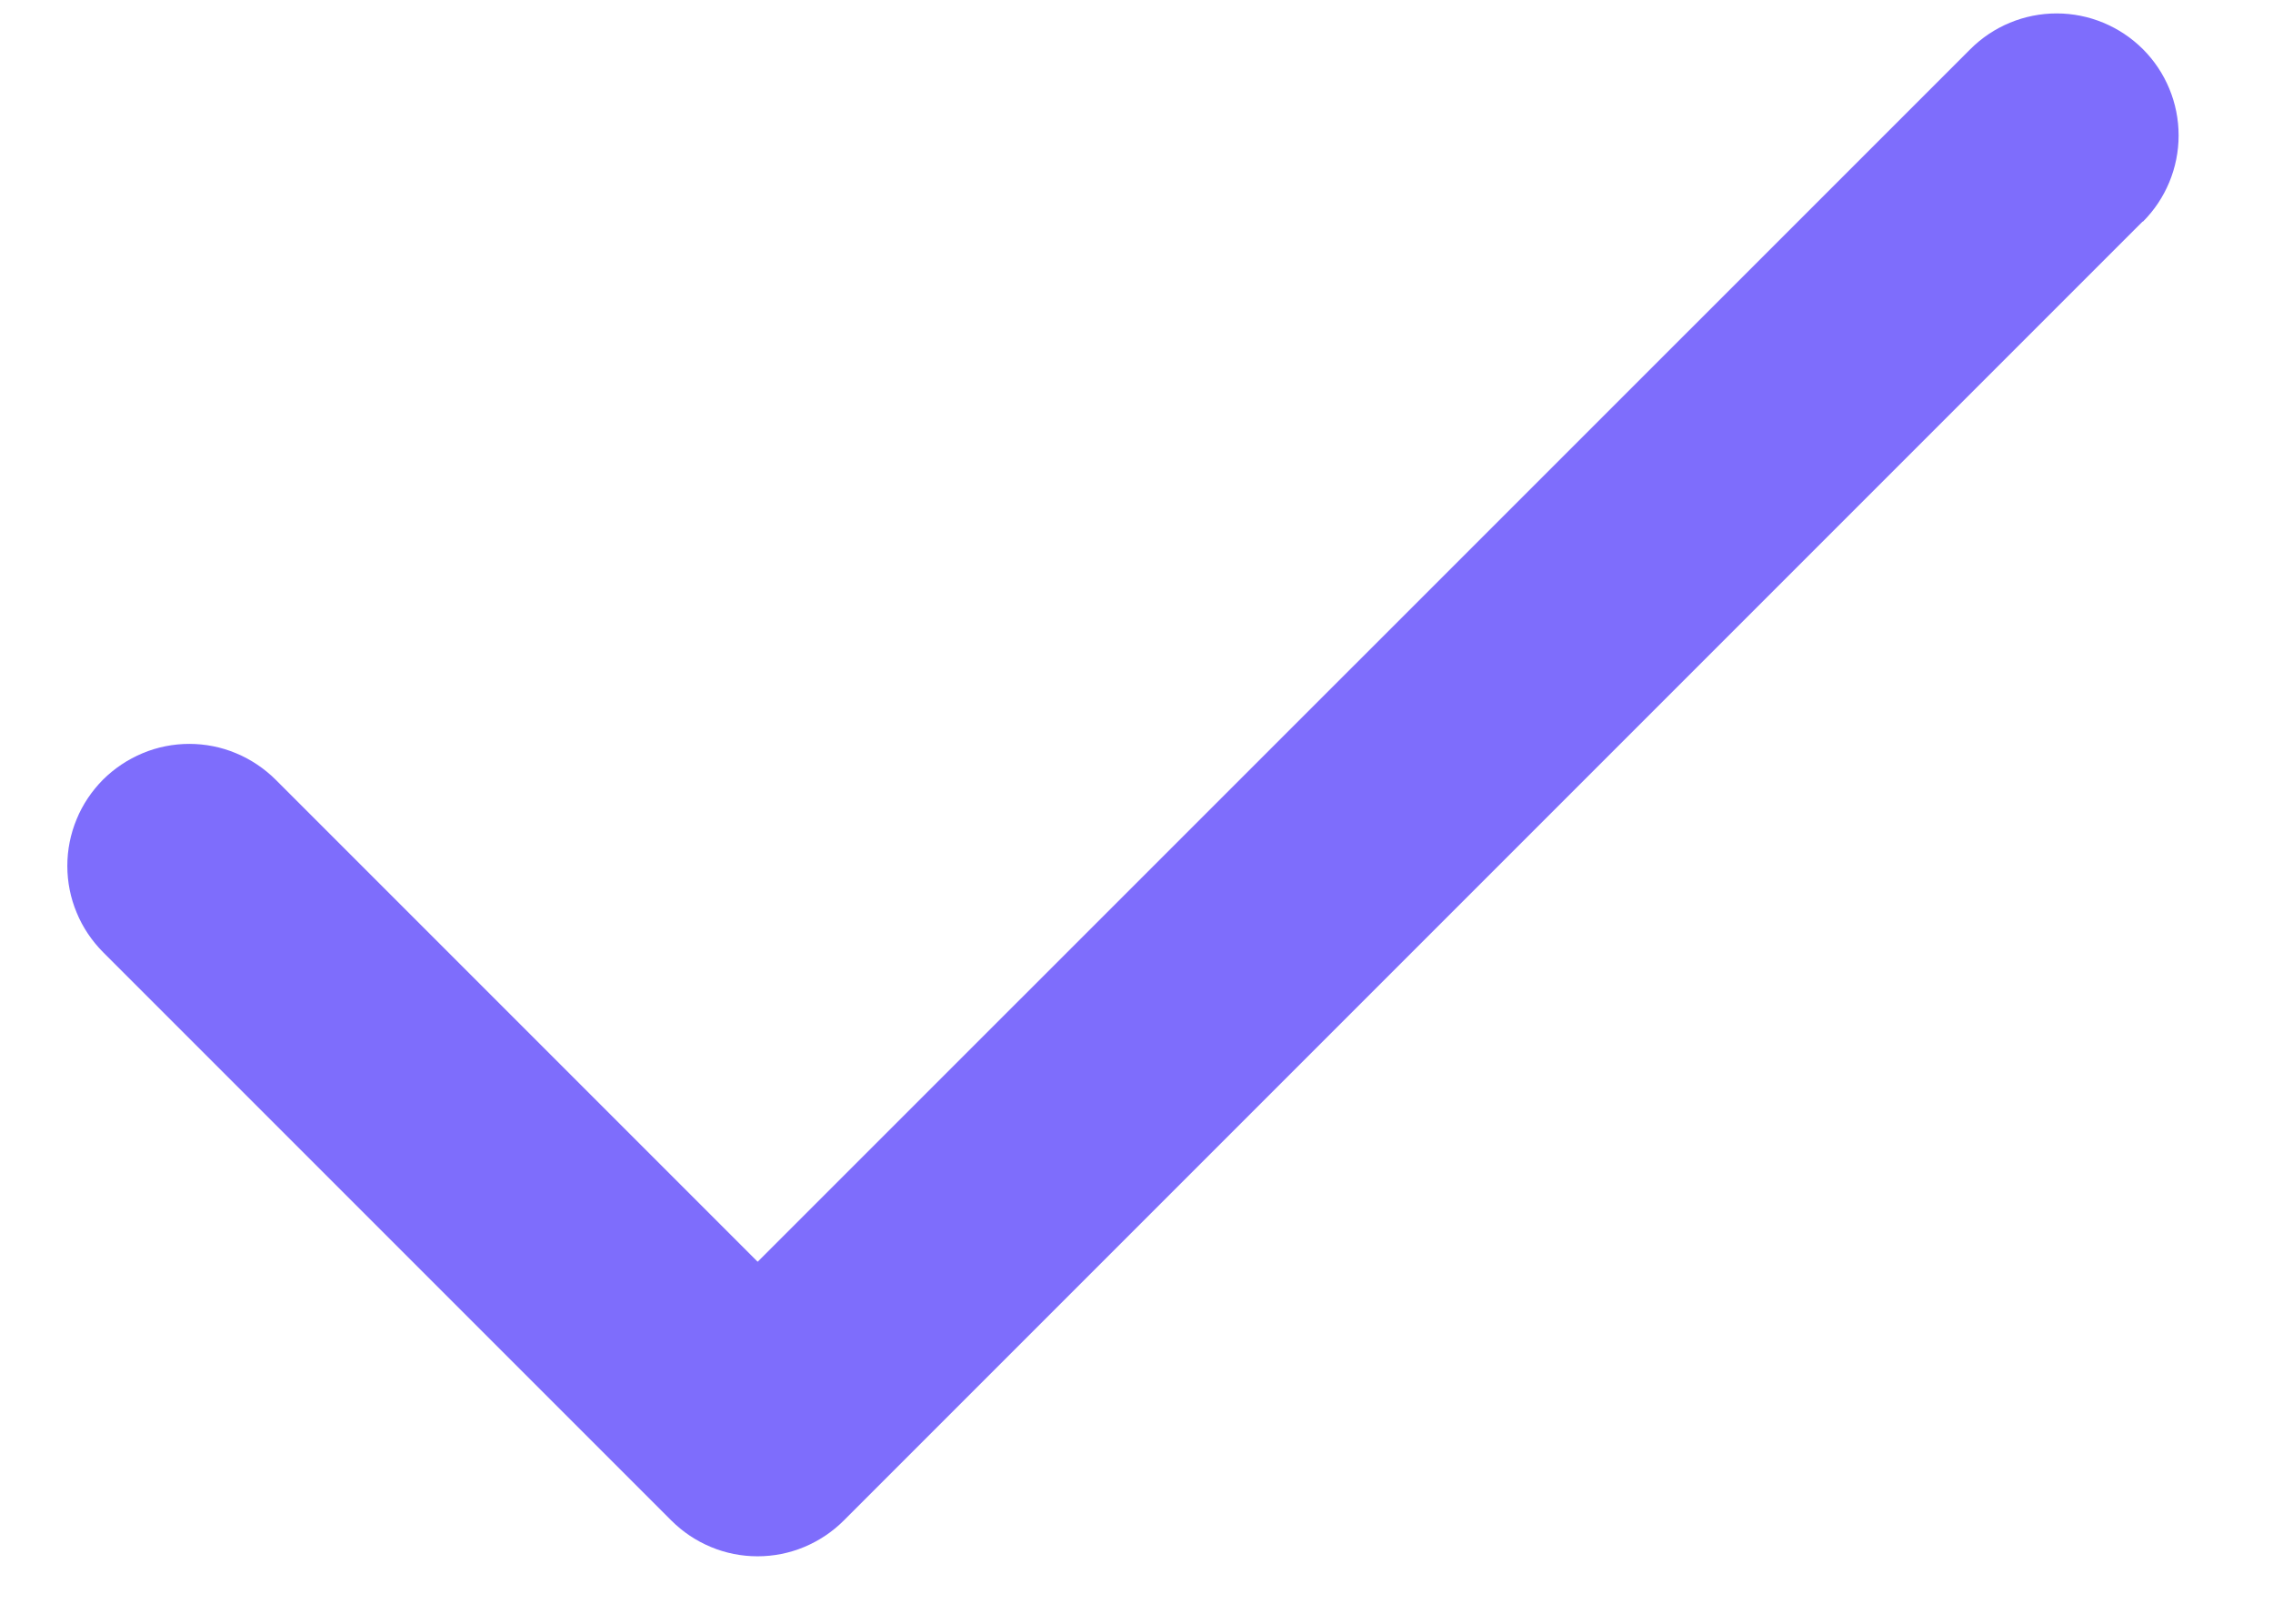 <svg width="21" height="15" viewBox="0 0 21 15" fill="none" xmlns="http://www.w3.org/2000/svg">
<path d="M19.796 2.046L7.796 14.046C7.691 14.151 7.567 14.234 7.43 14.291C7.294 14.348 7.147 14.377 6.999 14.377C6.851 14.377 6.704 14.348 6.568 14.291C6.431 14.234 6.307 14.151 6.202 14.046L0.952 8.796C0.848 8.691 0.764 8.567 0.708 8.43C0.651 8.294 0.622 8.147 0.622 7.999C0.622 7.851 0.651 7.705 0.708 7.568C0.764 7.431 0.848 7.307 0.952 7.202C1.057 7.098 1.181 7.015 1.318 6.958C1.454 6.901 1.601 6.872 1.749 6.872C1.897 6.872 2.044 6.901 2.18 6.958C2.317 7.015 2.441 7.098 2.546 7.202L7 11.656L18.204 0.454C18.415 0.243 18.702 0.124 19.001 0.124C19.3 0.124 19.586 0.243 19.798 0.454C20.009 0.665 20.128 0.952 20.128 1.251C20.128 1.55 20.009 1.837 19.798 2.048L19.796 2.046Z" fill="#7E6DFC"/>
</svg>
